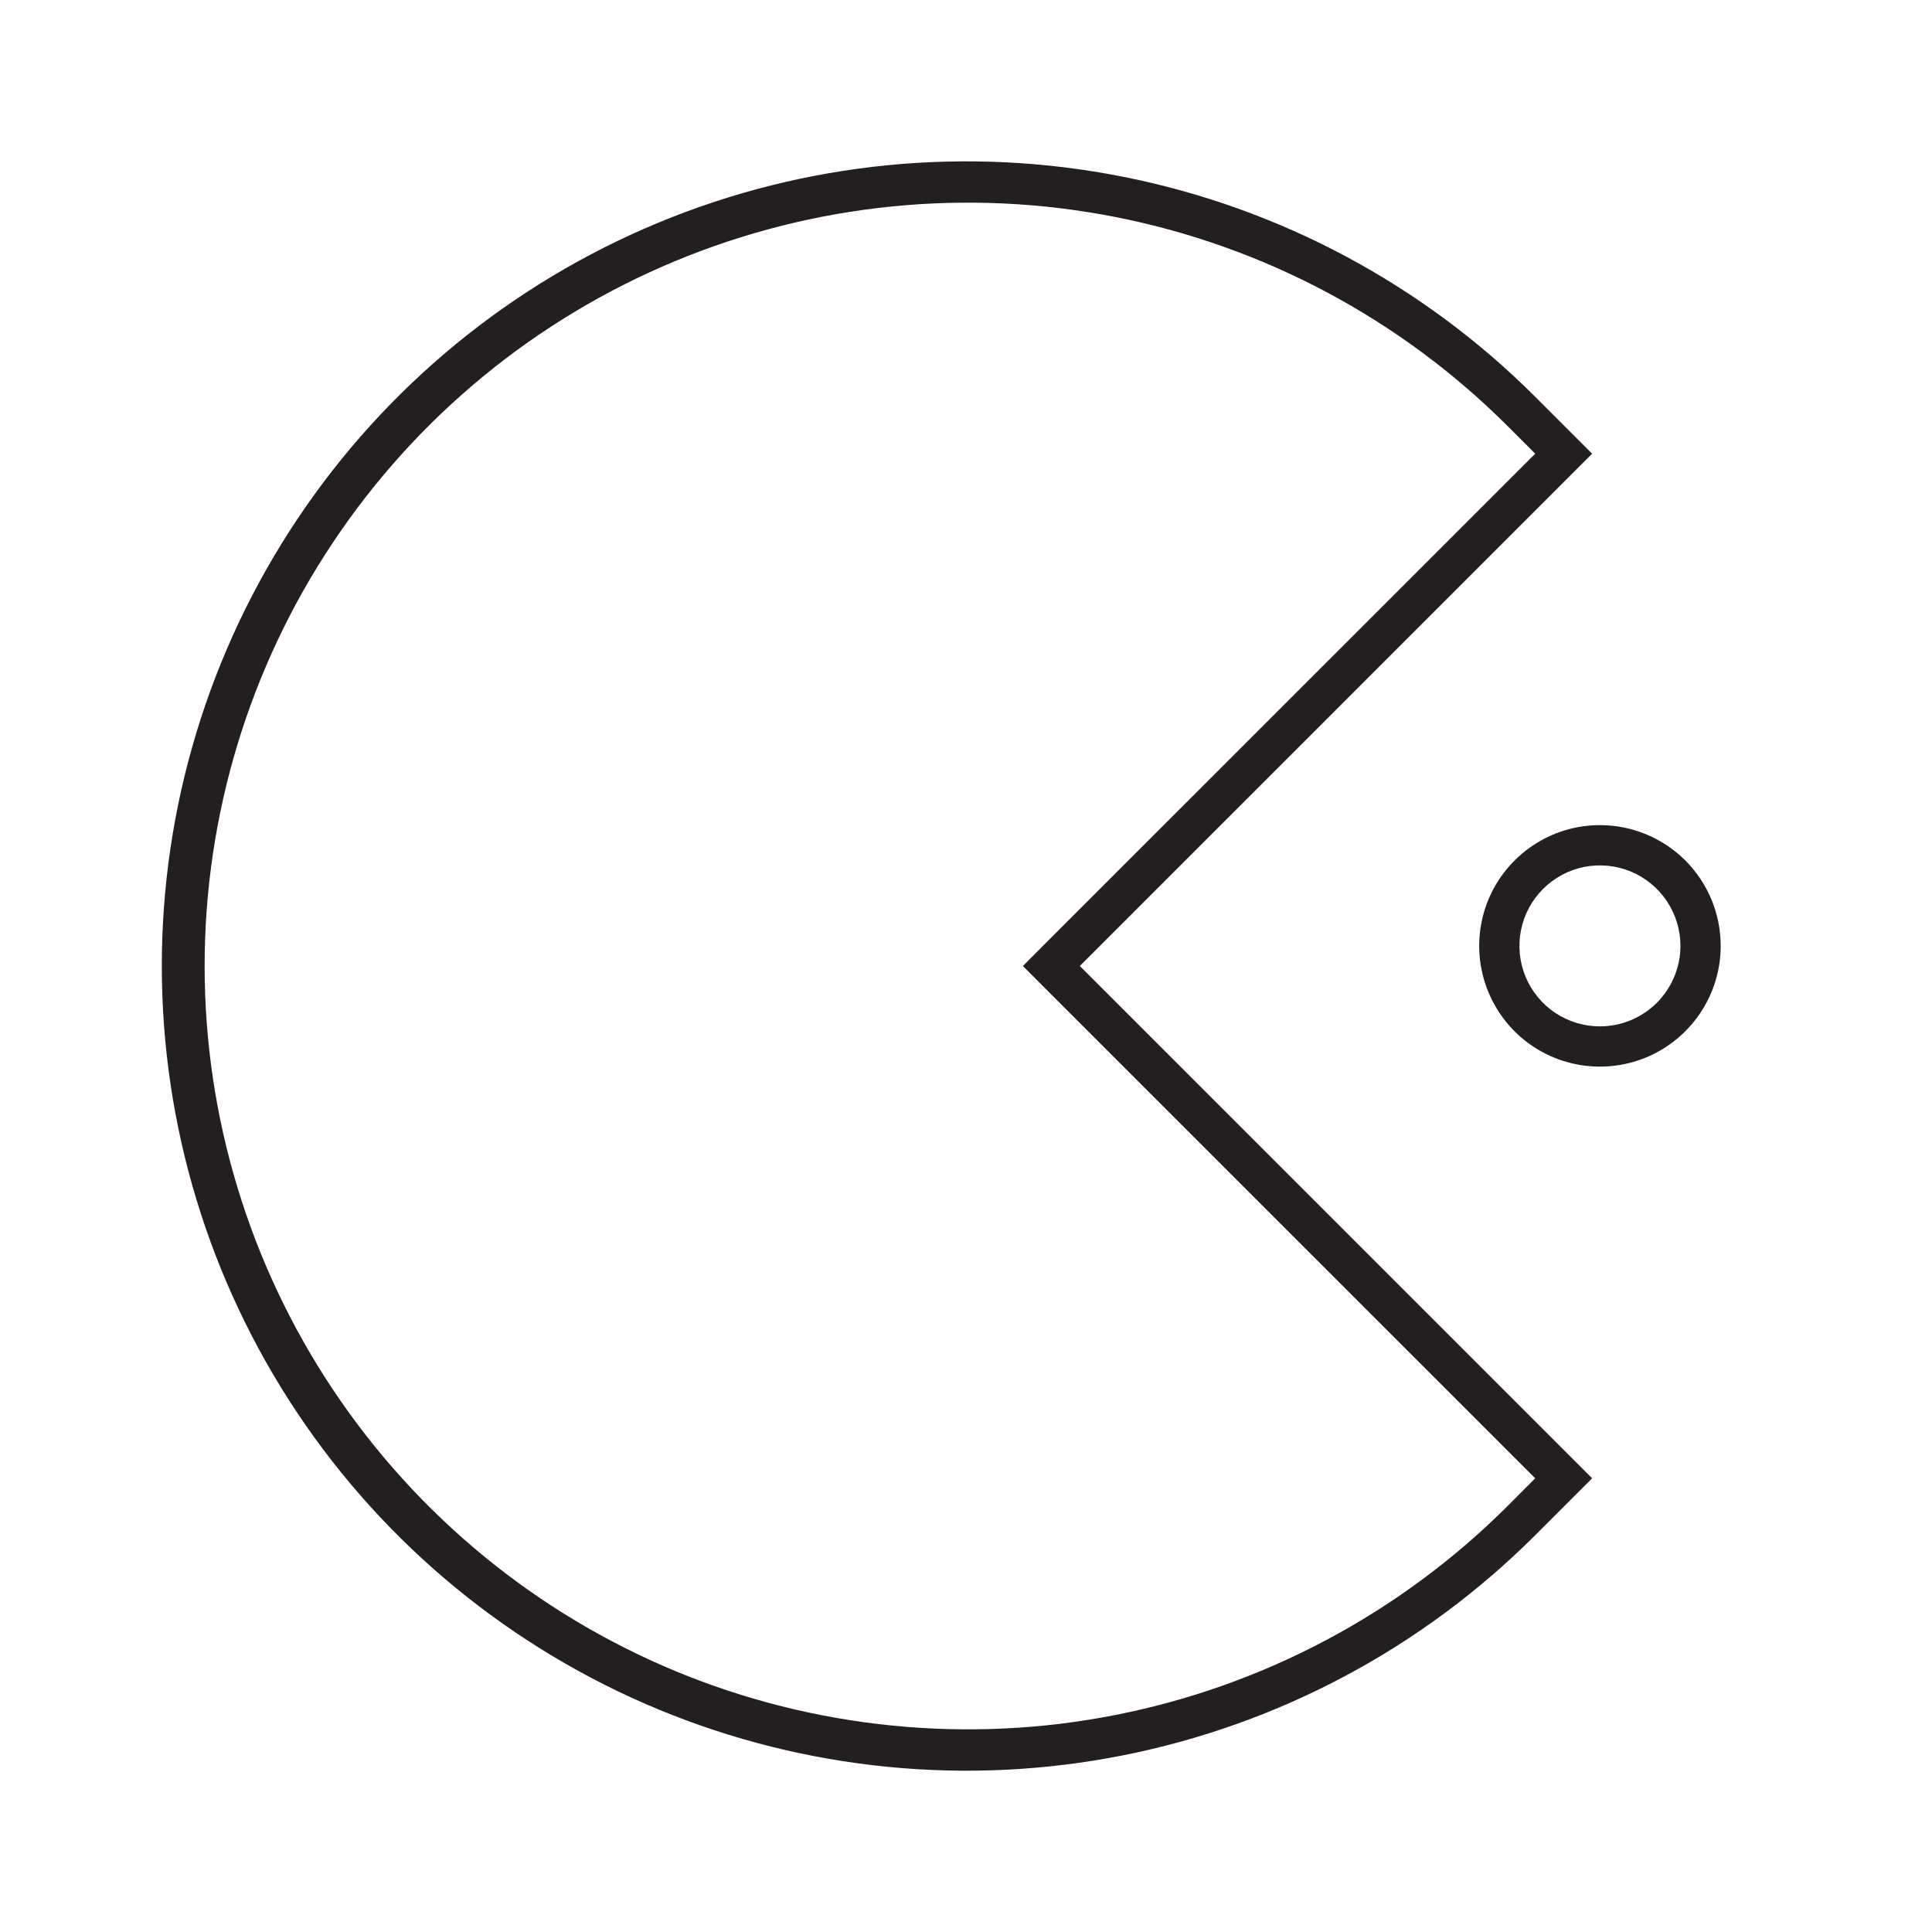 <svg width="24" height="24" viewBox="0 0 24 24" fill="none" xmlns="http://www.w3.org/2000/svg">
<path d="M19.778 5.636L19.071 4.929C17.673 3.532 15.892 2.581 13.953 2.196C12.014 1.811 10.005 2.009 8.179 2.766C6.353 3.523 4.792 4.804 3.694 6.448C2.596 8.091 2.01 10.024 2.01 12C2.01 13.977 2.596 15.909 3.694 17.553C4.792 19.197 6.353 20.478 8.179 21.235C10.005 21.991 12.014 22.19 13.953 21.805C15.892 21.42 17.673 20.468 19.071 19.071L19.778 18.364L13.414 12L19.778 5.636ZM19.071 18.364L18.718 18.718C17.39 20.04 15.7 20.94 13.862 21.303C12.024 21.666 10.119 21.476 8.388 20.758C6.657 20.039 5.178 18.823 4.138 17.265C3.097 15.706 2.542 13.874 2.542 12C2.542 10.126 3.097 8.294 4.138 6.736C5.178 5.177 6.657 3.962 8.388 3.243C10.119 2.524 12.024 2.334 13.862 2.697C15.7 3.06 17.39 3.96 18.718 5.283L19.071 5.636L13.06 11.646L12.707 12L13.06 12.354L19.071 18.364ZM19.875 10.25C19.578 10.25 19.288 10.338 19.042 10.503C18.795 10.668 18.603 10.902 18.489 11.176C18.376 11.45 18.346 11.752 18.404 12.043C18.462 12.334 18.605 12.601 18.814 12.811C19.024 13.021 19.291 13.163 19.582 13.221C19.873 13.279 20.175 13.249 20.449 13.136C20.723 13.022 20.957 12.83 21.122 12.583C21.287 12.337 21.375 12.047 21.375 11.75C21.375 11.352 21.217 10.971 20.936 10.689C20.654 10.408 20.273 10.25 19.875 10.25ZM19.875 12.75C19.677 12.75 19.484 12.691 19.319 12.582C19.155 12.472 19.027 12.316 18.951 12.133C18.875 11.95 18.856 11.749 18.894 11.555C18.933 11.361 19.028 11.183 19.168 11.043C19.308 10.903 19.486 10.808 19.68 10.769C19.874 10.731 20.075 10.751 20.258 10.826C20.44 10.902 20.597 11.03 20.706 11.194C20.816 11.359 20.875 11.552 20.875 11.75C20.875 12.015 20.769 12.269 20.582 12.457C20.394 12.644 20.14 12.75 19.875 12.75Z" fill="#231F20"/>
</svg>
